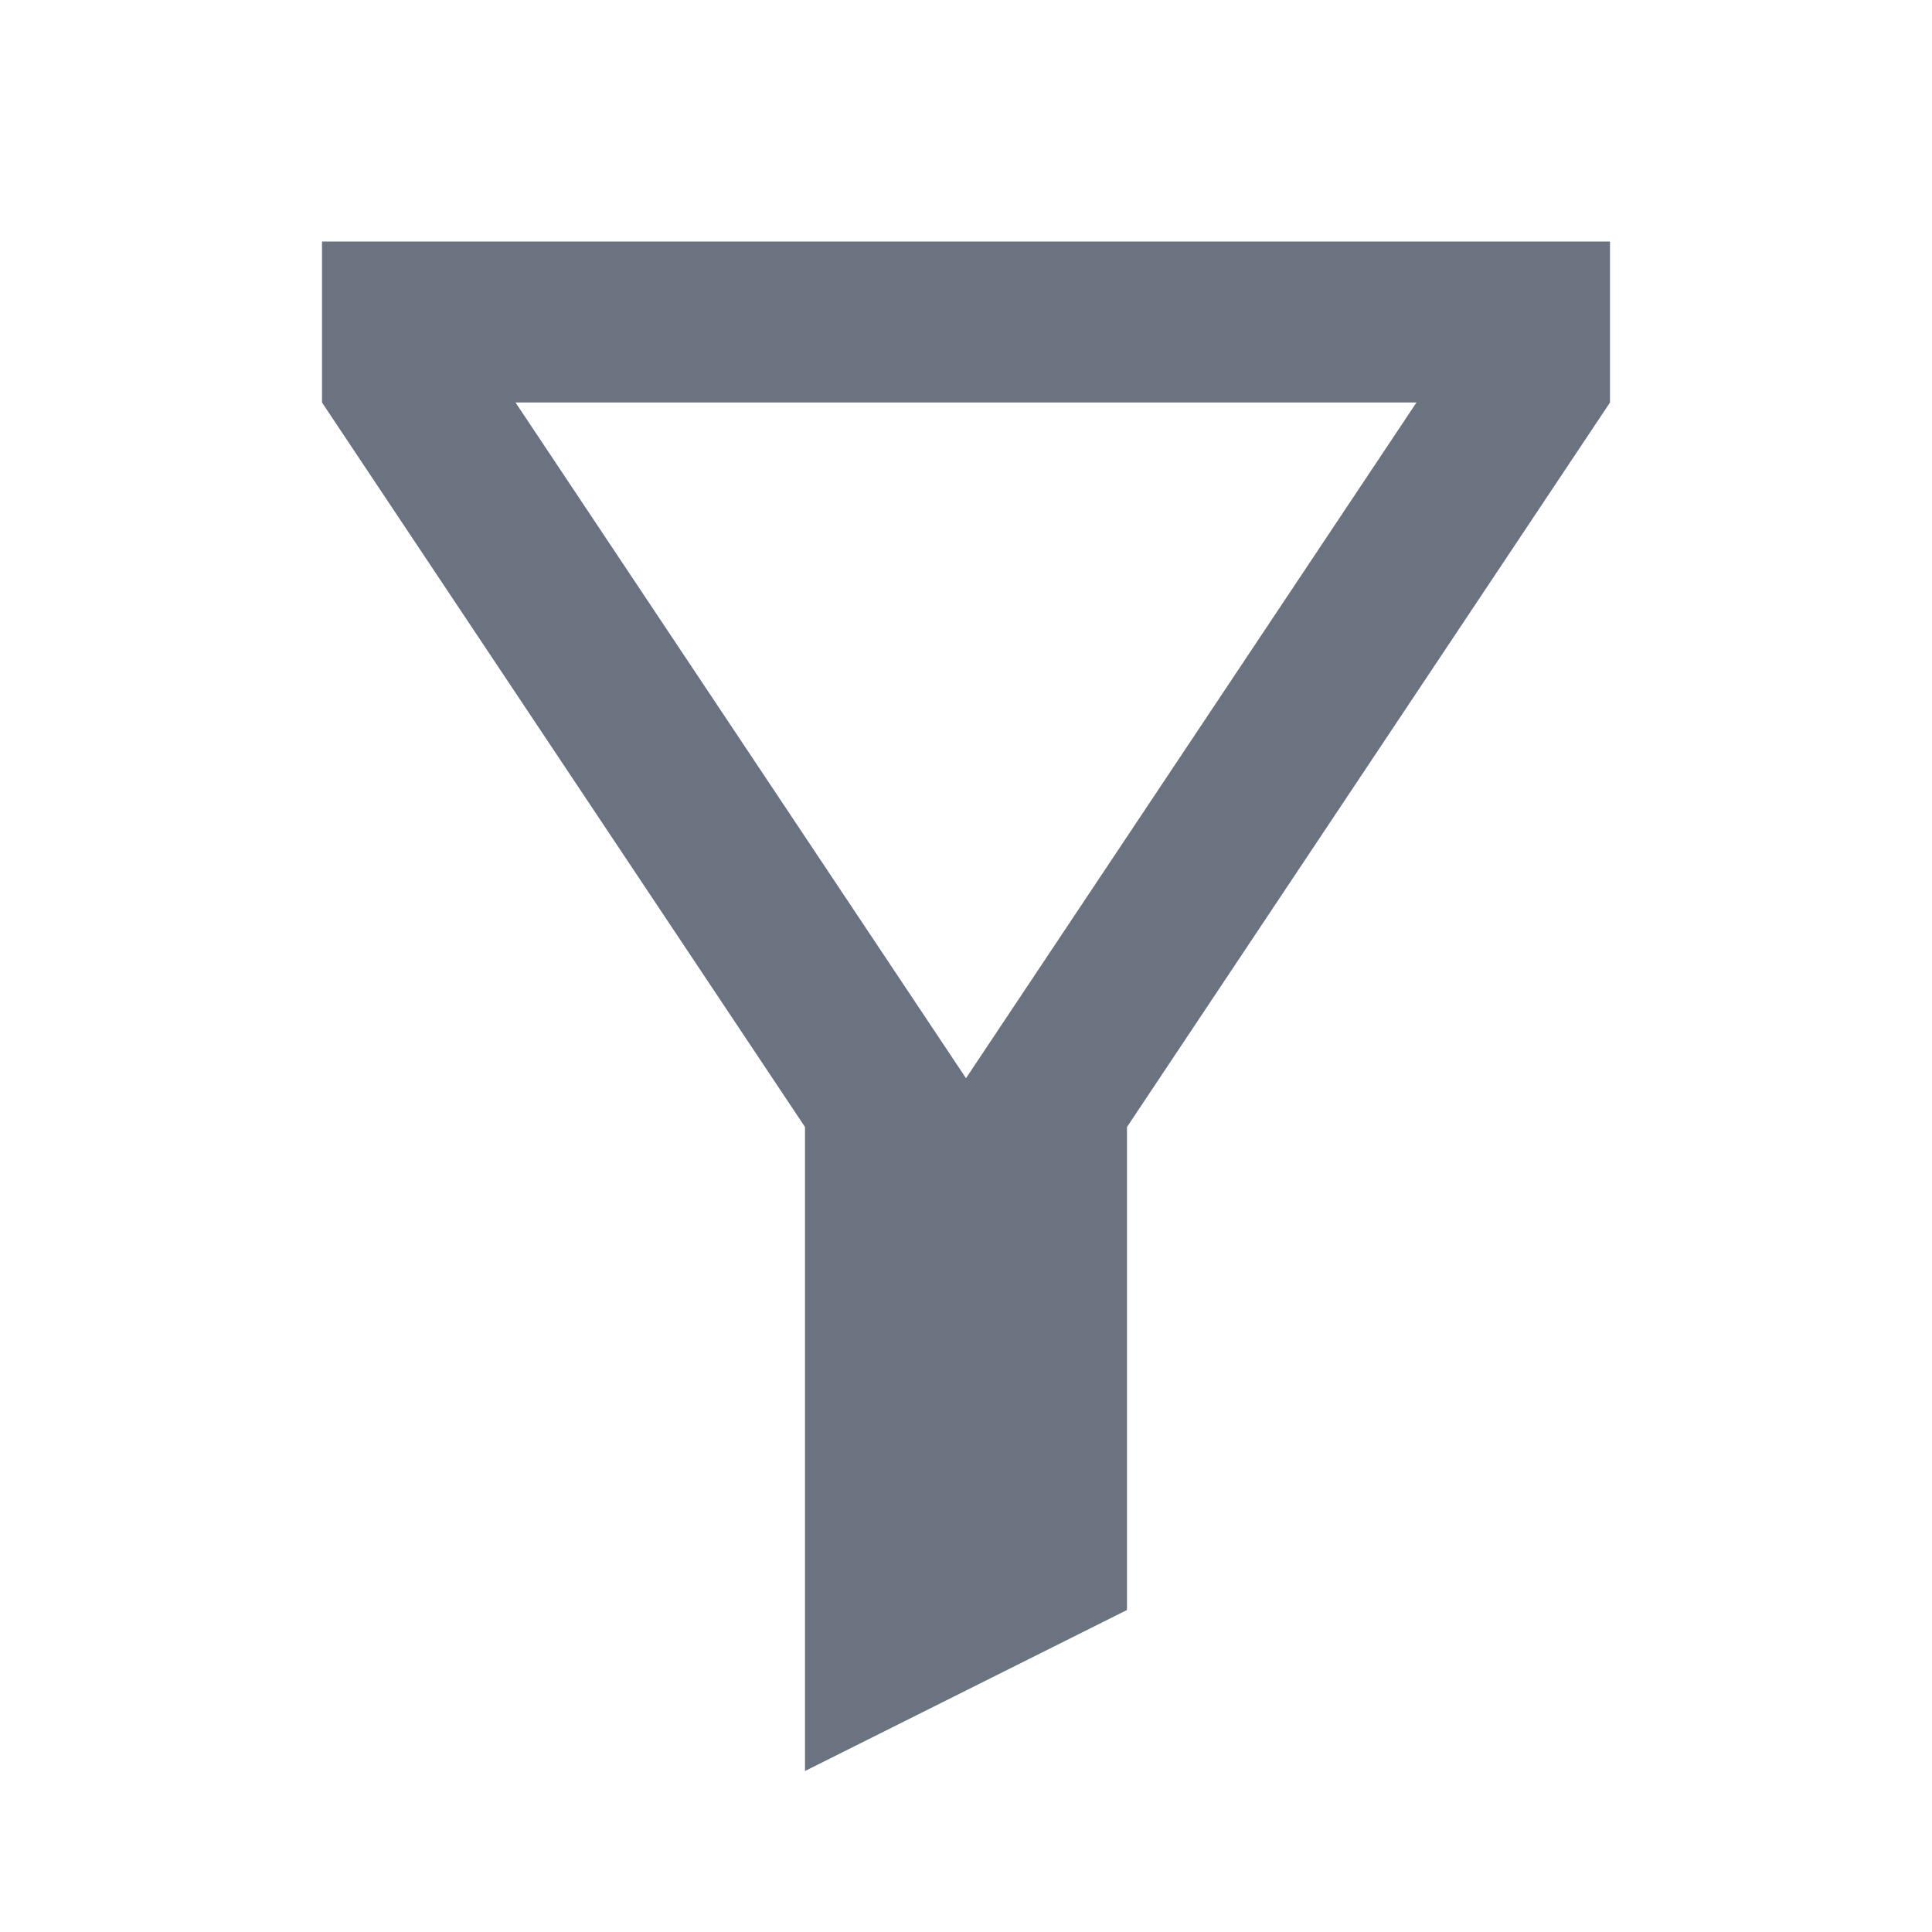 <svg width="24" height="24" viewBox="0 0 24 24" fill="none" xmlns="http://www.w3.org/2000/svg">
<g clip-path="url(#clip0_501_2036)">
<path d="M14 14V20L10 22V14L4 5V3H20V5L14 14ZM6.404 5L12 13.394L17.596 5H6.404Z" fill="#6B7280"/>
</g>
<defs>
<clipPath id="clip0_501_2036">
<rect width="24" height="24" fill="white"/>
</clipPath>
</defs>
</svg>

